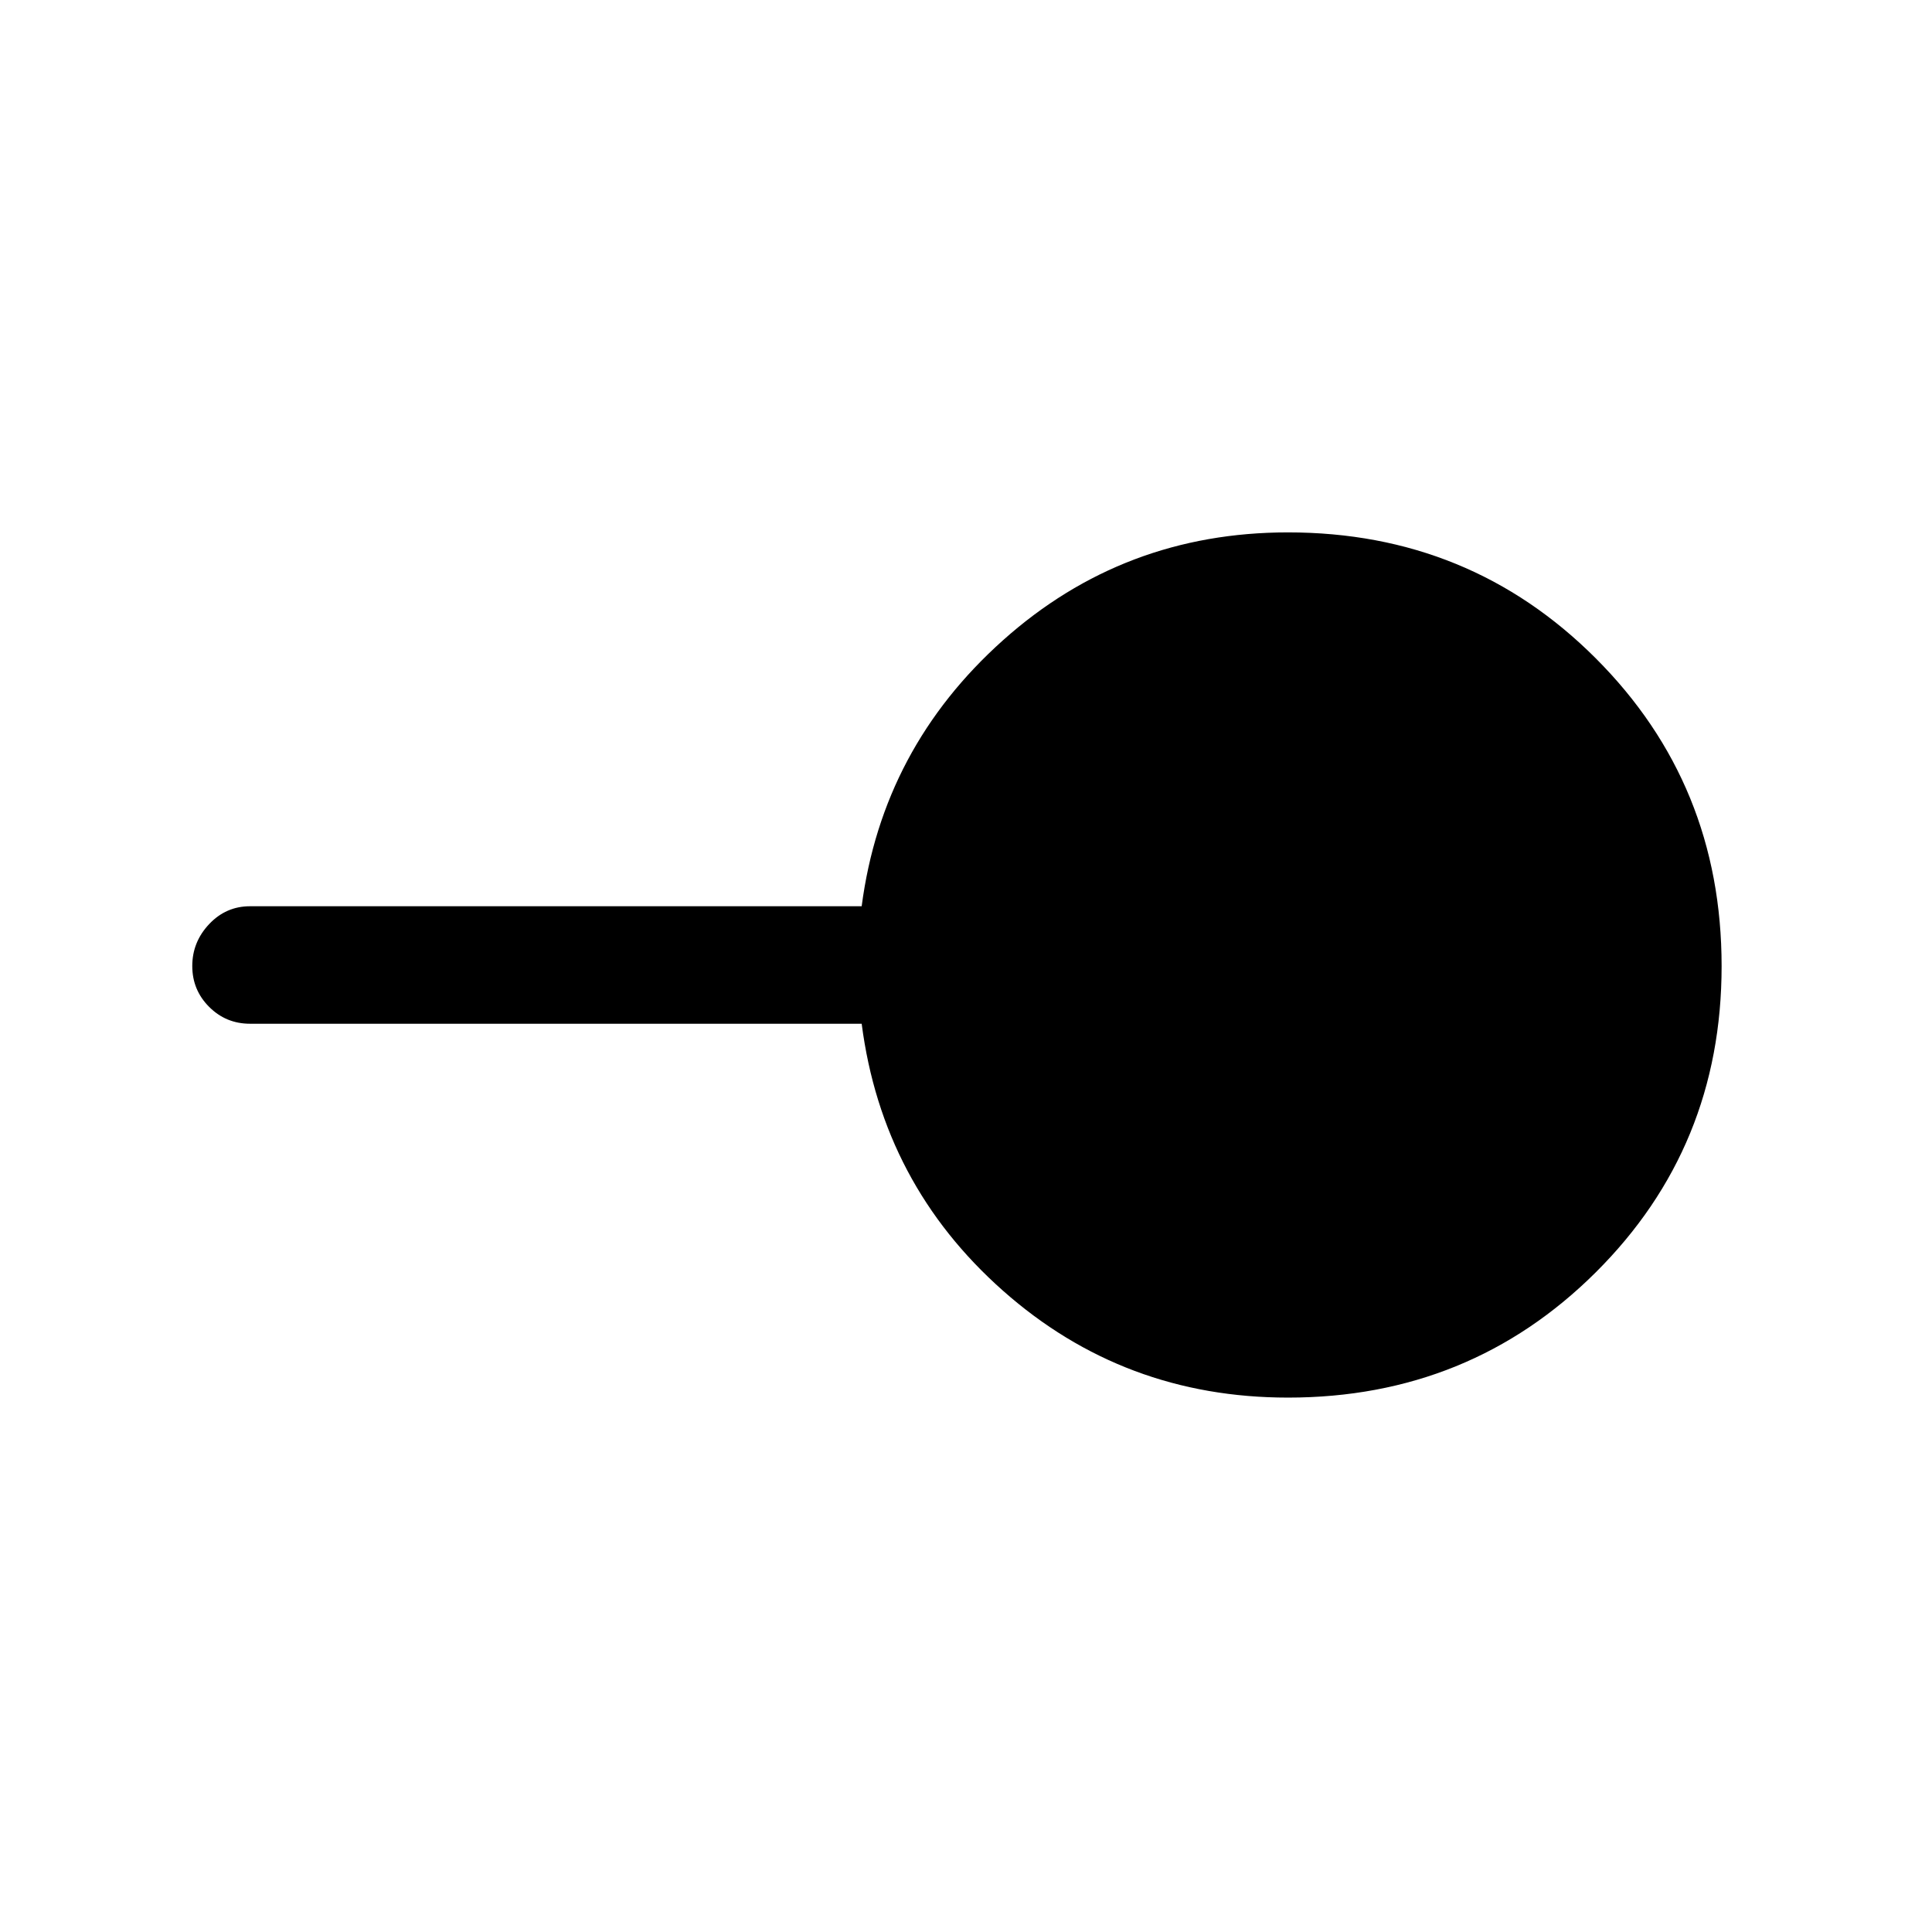 <svg xmlns="http://www.w3.org/2000/svg" height="48" viewBox="0 -960 960 960" width="48"><path d="M640-265.54q-81.63 0-141.59-53.08-59.95-53.07-70.25-132.69H124.23q-11.93 0-20.31-8.38-8.38-8.38-8.38-20.31 0-11.92 8.38-20.81 8.38-8.88 20.31-8.88h303.93q10.3-78.62 70.25-132.19 59.96-53.58 141.59-53.58 90.36 0 152.91 62.56 62.55 62.57 62.55 152.95 0 89.96-62.55 152.18-62.55 62.23-152.91 62.23Z"/></svg>